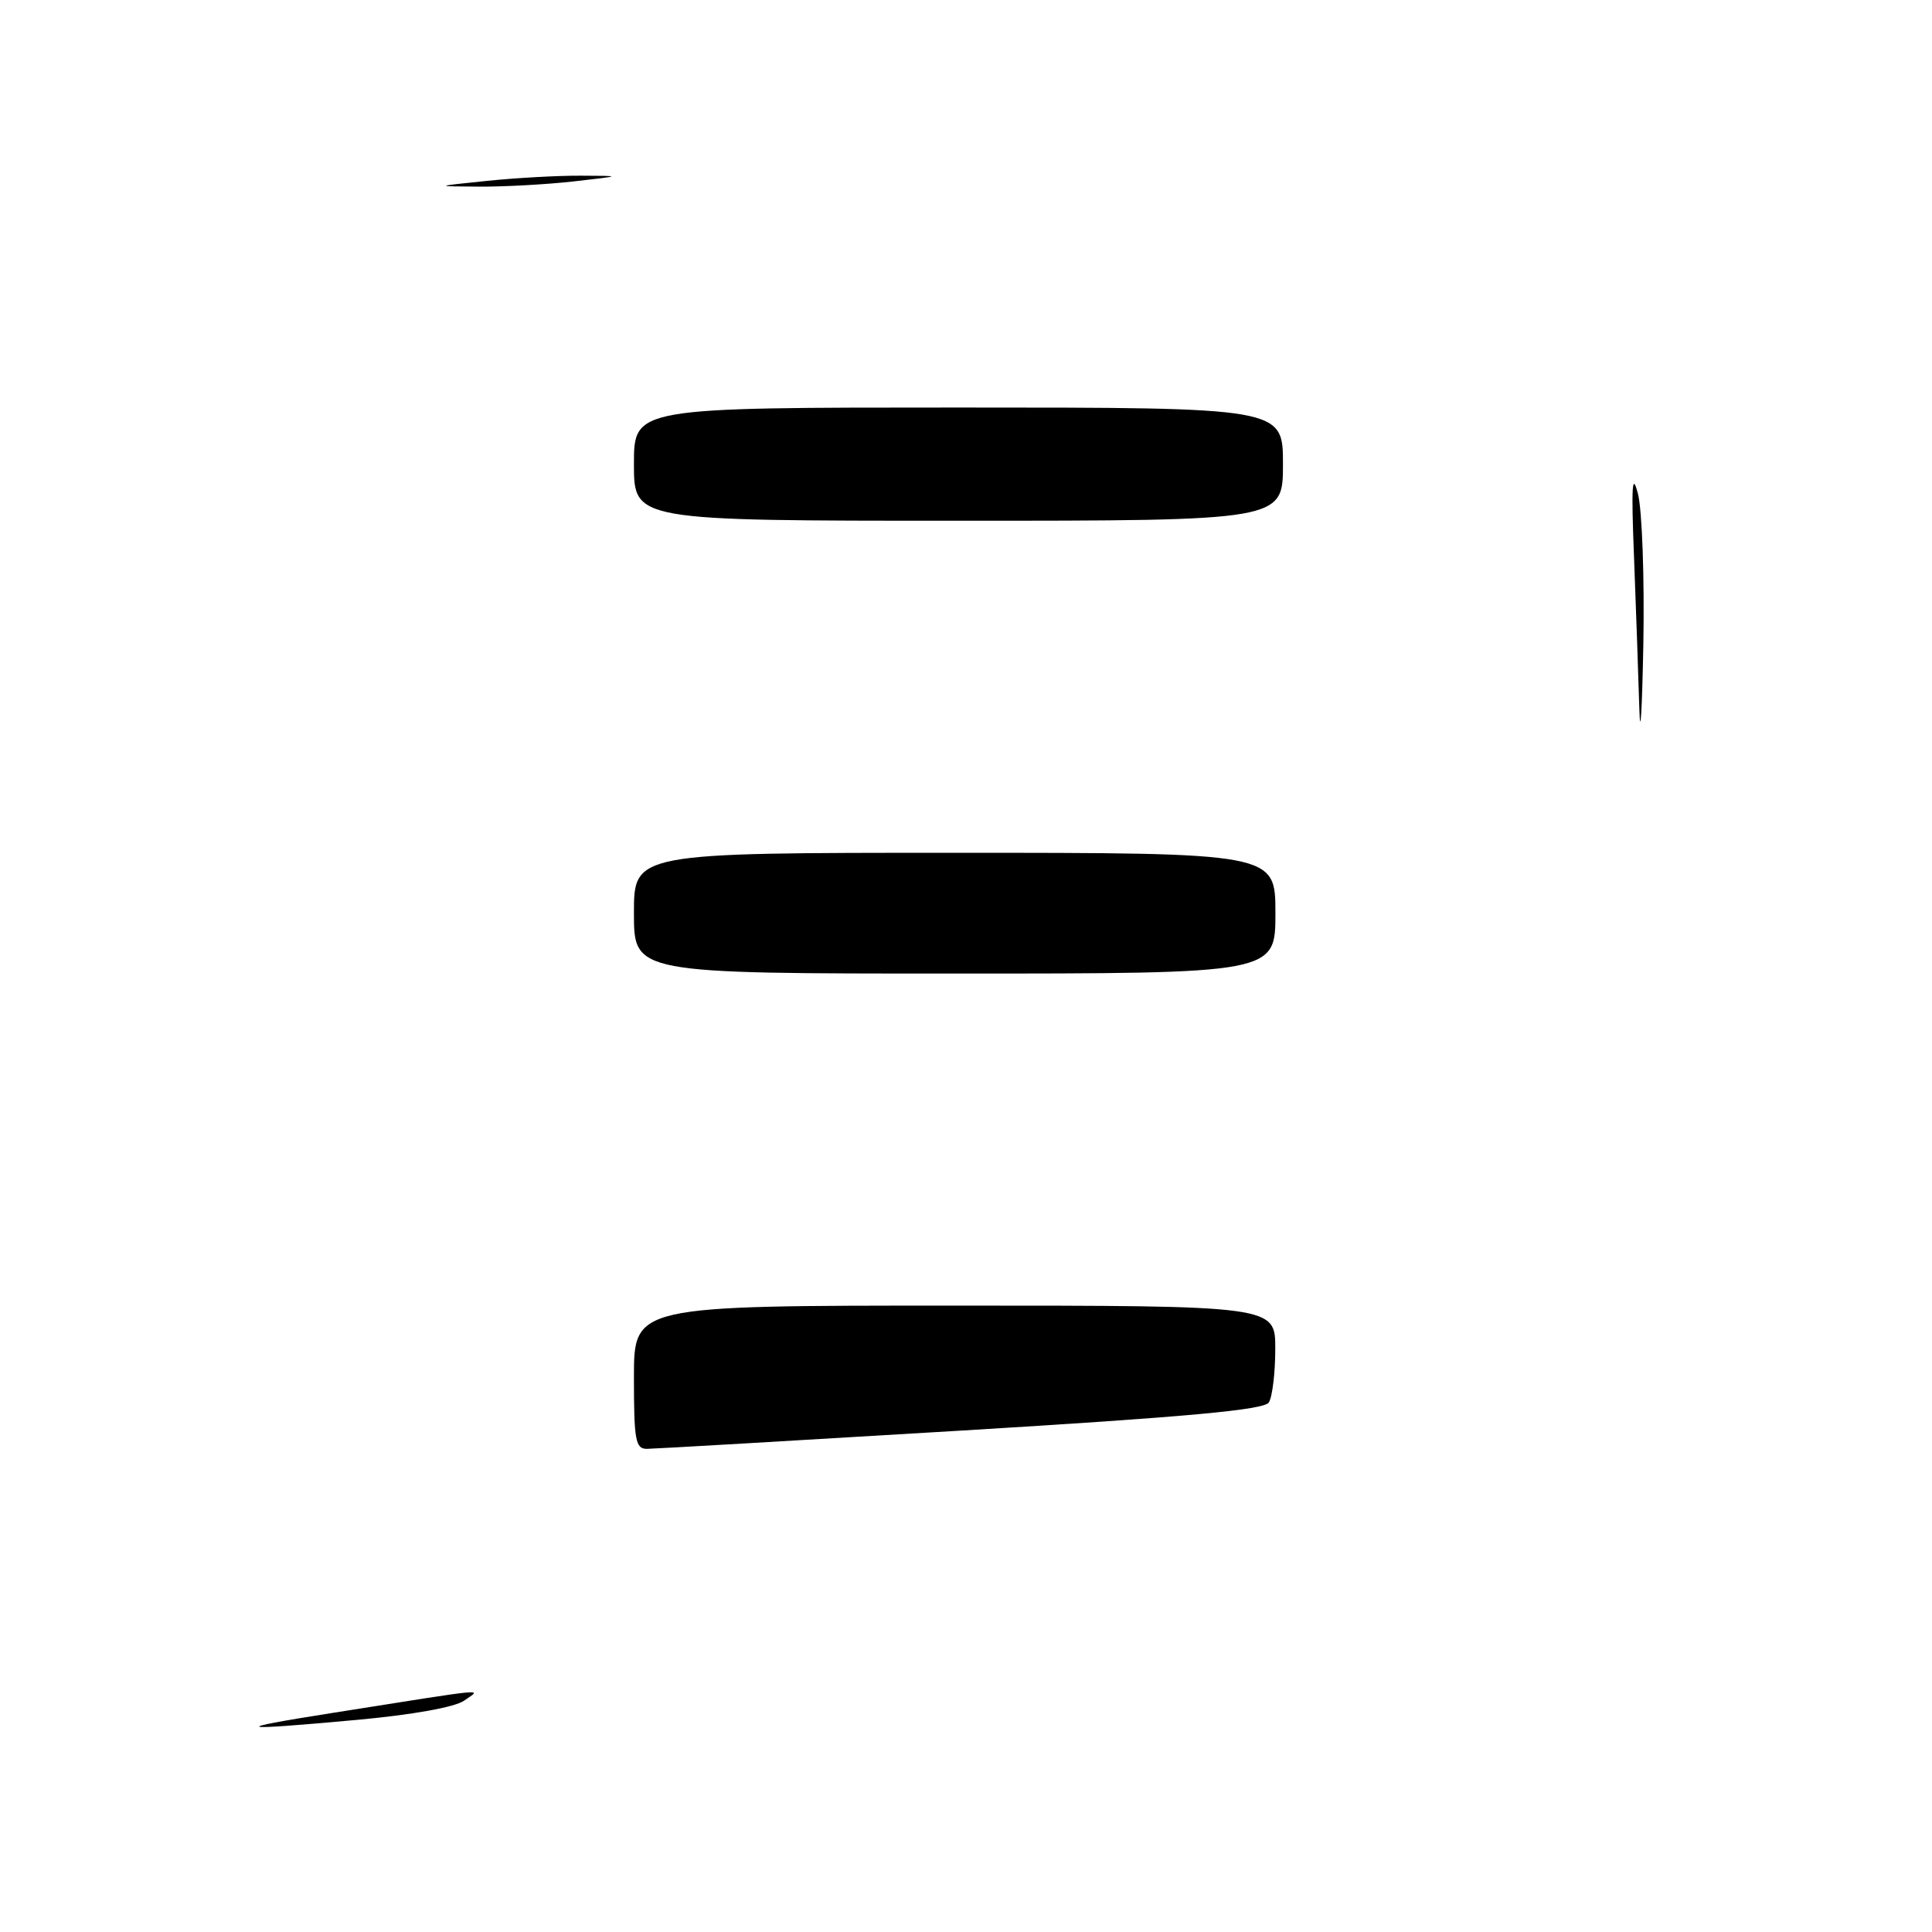 <?xml version="1.0" encoding="UTF-8" standalone="no"?>
<!DOCTYPE svg PUBLIC "-//W3C//DTD SVG 1.1//EN" "http://www.w3.org/Graphics/SVG/1.1/DTD/svg11.dtd" >
<svg xmlns="http://www.w3.org/2000/svg" xmlns:xlink="http://www.w3.org/1999/xlink" version="1.1" viewBox="0 0 256 256">
 <g >
 <path fill="currentColor"
d=" M 44.00 226.98 C 65.59 223.57 63.75 223.74 61.49 225.35 C 60.28 226.21 54.58 227.23 47.32 227.89 C 31.04 229.38 30.24 229.15 44.00 226.98 Z  M 84.00 182.50 C 84.00 173.00 84.00 173.00 126.50 173.00 C 169.00 173.00 169.00 173.00 168.98 178.75 C 168.98 181.91 168.59 185.10 168.13 185.83 C 167.50 186.82 157.34 187.75 127.39 189.56 C 105.45 190.88 86.71 191.97 85.75 191.98 C 84.20 192.00 84.00 190.89 84.00 182.50 Z  M 84.00 121.00 C 84.00 113.00 84.00 113.00 126.50 113.00 C 169.00 113.00 169.00 113.00 169.00 121.00 C 169.00 129.00 169.00 129.00 126.50 129.00 C 84.00 129.00 84.00 129.00 84.00 121.00 Z  M 217.22 93.91 C 217.10 89.73 216.78 80.73 216.52 73.91 C 216.14 64.38 216.26 62.41 217.04 65.44 C 217.59 67.61 217.91 76.61 217.75 85.44 C 217.58 94.27 217.35 98.08 217.22 93.91 Z  M 84.00 61.50 C 84.00 54.00 84.00 54.00 127.00 54.00 C 170.00 54.00 170.00 54.00 170.00 61.50 C 170.00 69.00 170.00 69.00 127.00 69.00 C 84.00 69.00 84.00 69.00 84.00 61.50 Z  M 64.50 23.97 C 68.35 23.57 73.97 23.26 77.00 23.28 C 82.50 23.30 82.50 23.30 76.00 24.04 C 72.42 24.44 66.80 24.75 63.50 24.73 C 57.50 24.69 57.50 24.69 64.50 23.97 Z "/>
</g>
</svg>